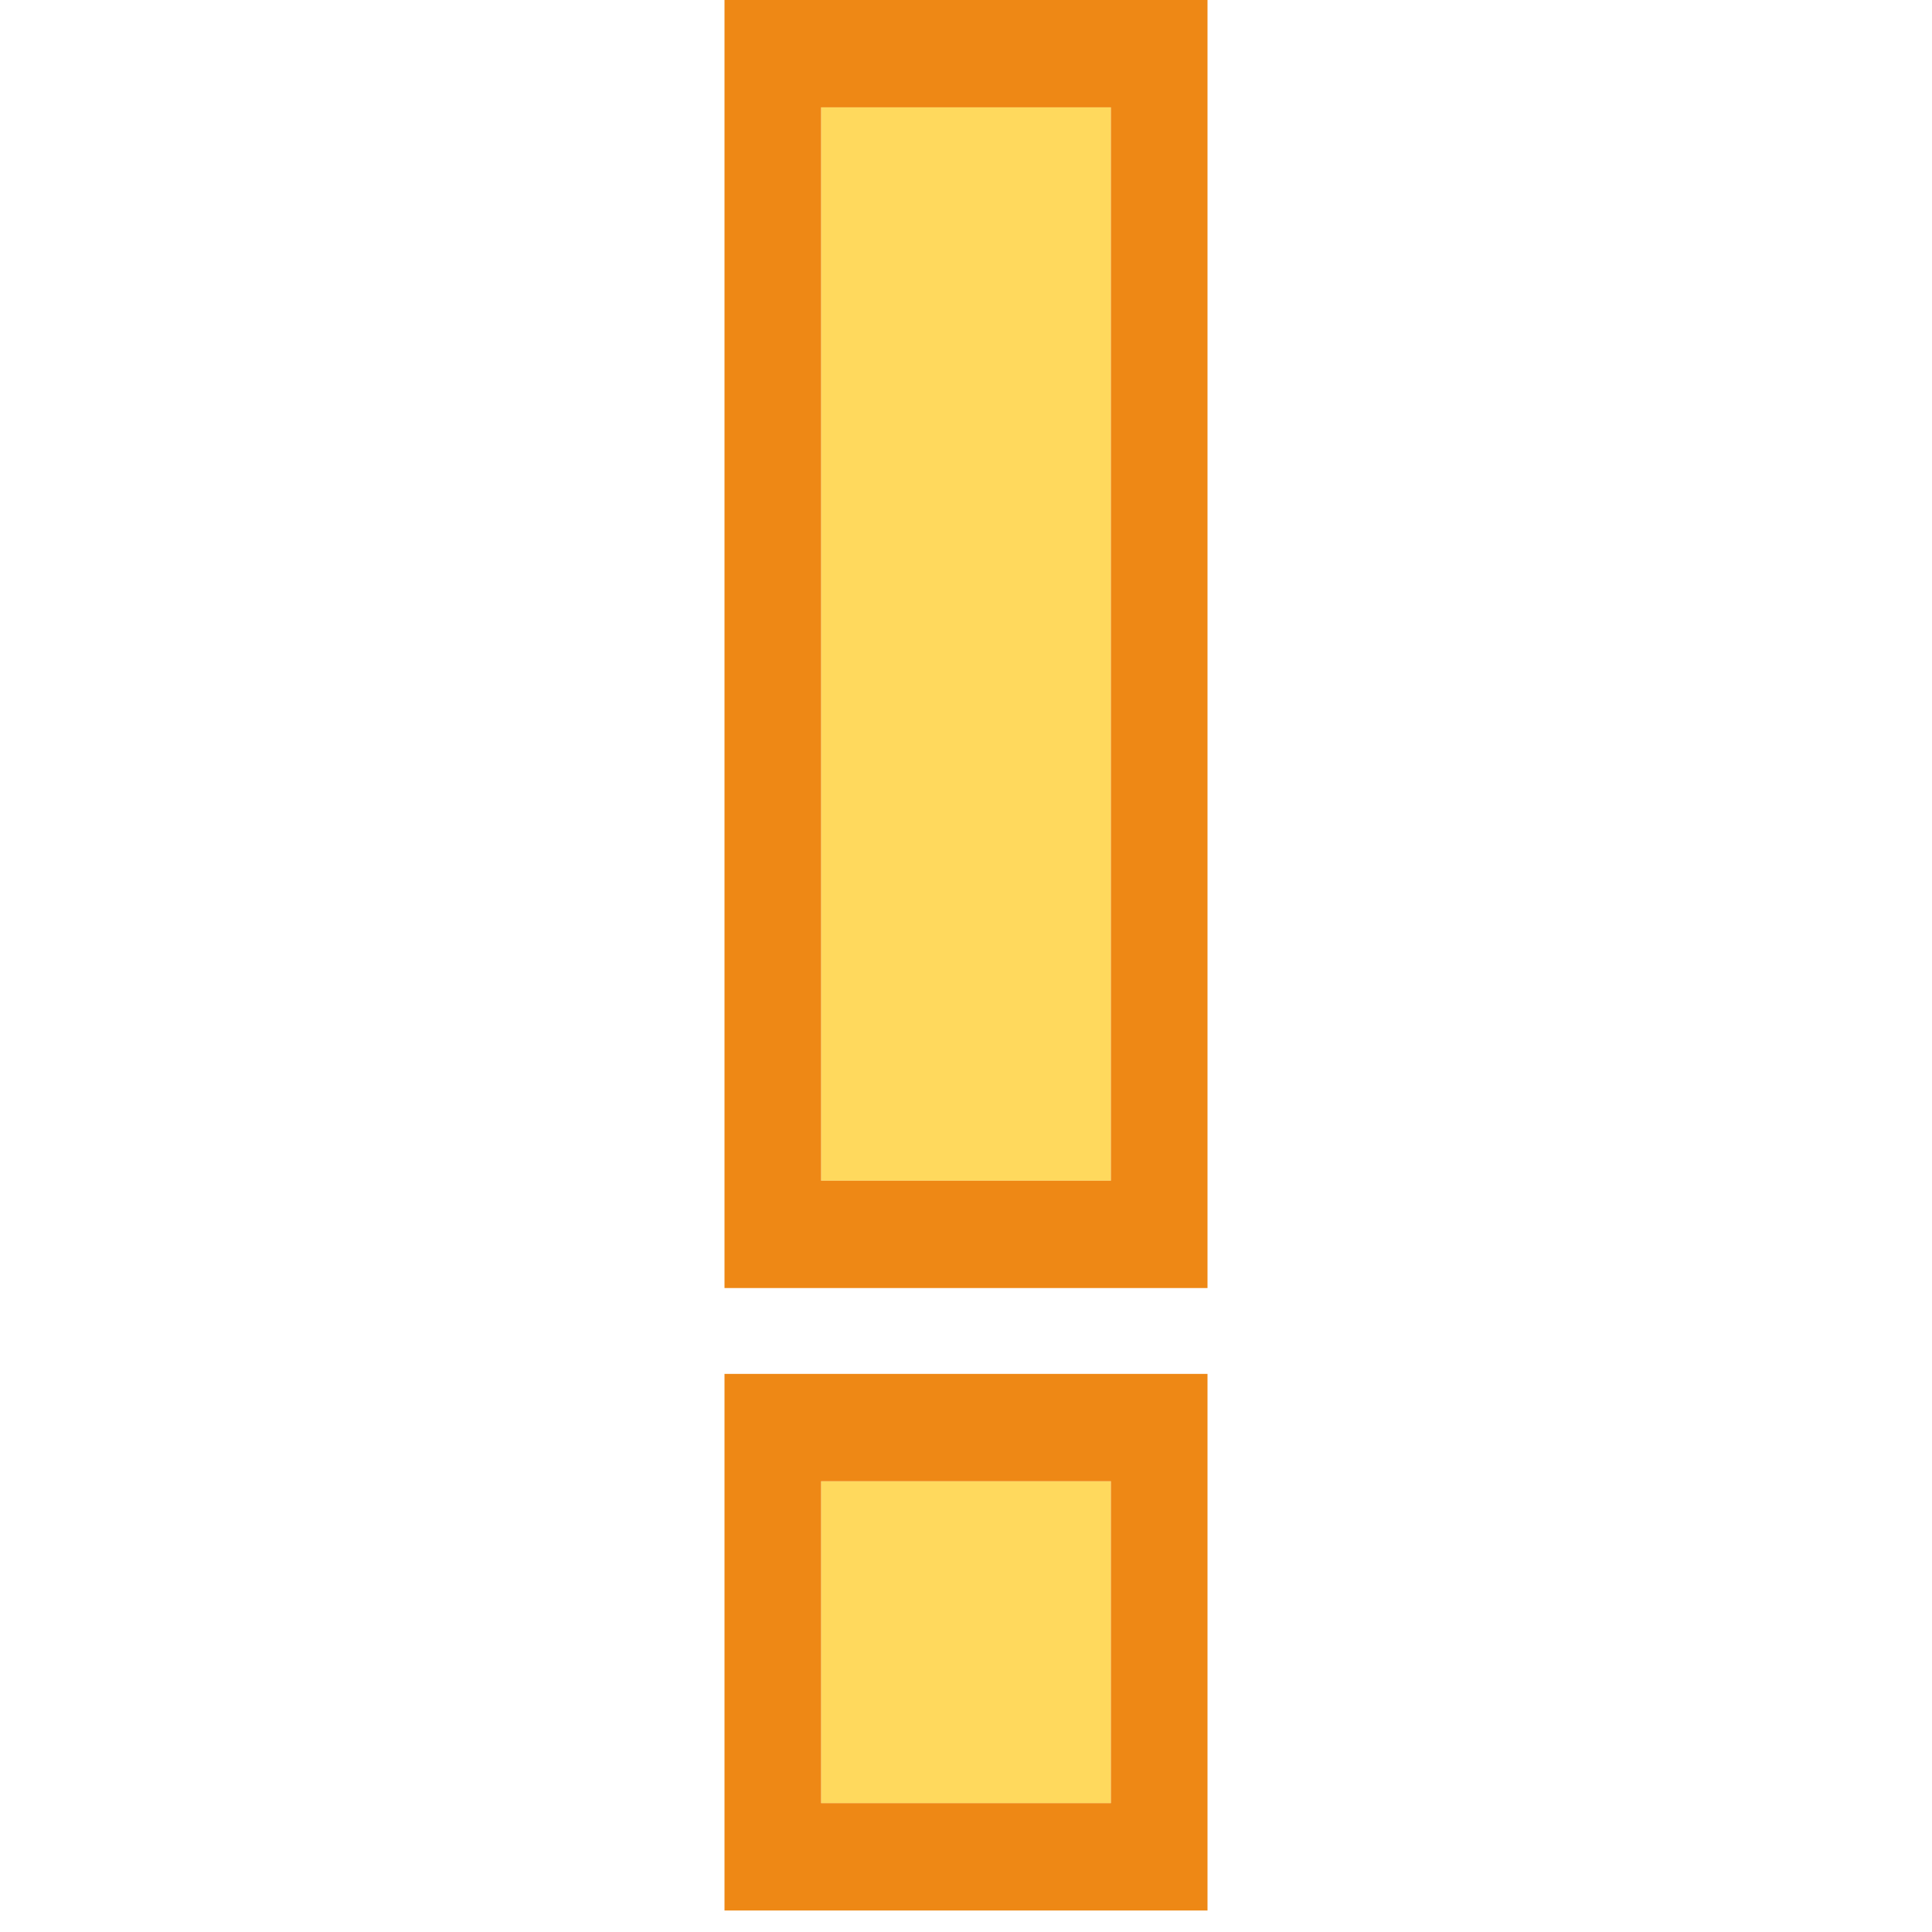 <?xml version="1.0" encoding="UTF-8"?>
<svg width="16px" height="16px" viewBox="0 0 16 16" version="1.1" xmlns="http://www.w3.org/2000/svg" xmlns:xlink="http://www.w3.org/1999/xlink">
    <!-- Generator: Sketch 55.2 (78181) - https://sketchapp.com -->
    <title>No Cell Icon31</title>
    <desc>Created with Sketch.</desc>
    <g id="No-Cell-Icon31" stroke="none" stroke-width="1" fill="none" fill-rule="evenodd">
        <g id="Warning-Yellow" transform="translate(6, 0)">
            <g id="Group-3" transform="translate(0.8, 0.889)" fill="#FFD95D">
                <rect id="Rectangle-27" x="0" y="0" width="2.4" height="8.889"></rect>
                <rect id="Rectangle-27-Copy" x="0" y="11.378" width="2.4" height="2.667"></rect>
            </g>
            <g id="Group-3" fill="#EE8815" fill-rule="nonzero">
                <path d="M0.8,0.889 L0.8,9.778 L3.2,9.778 L3.2,0.889 L0.8,0.889 Z M0,0 L4,0 L4,10.667 L0,10.667 L0,0 Z" id="Rectangle-27"></path>
                <path d="M0.8,12.267 L0.8,14.933 L3.2,14.933 L3.2,12.267 L0.8,12.267 Z M0,11.378 L4,11.378 L4,15.822 L0,15.822 L0,11.378 Z" id="Rectangle-27-Copy"></path>
            </g>
        </g>
    </g>
</svg>